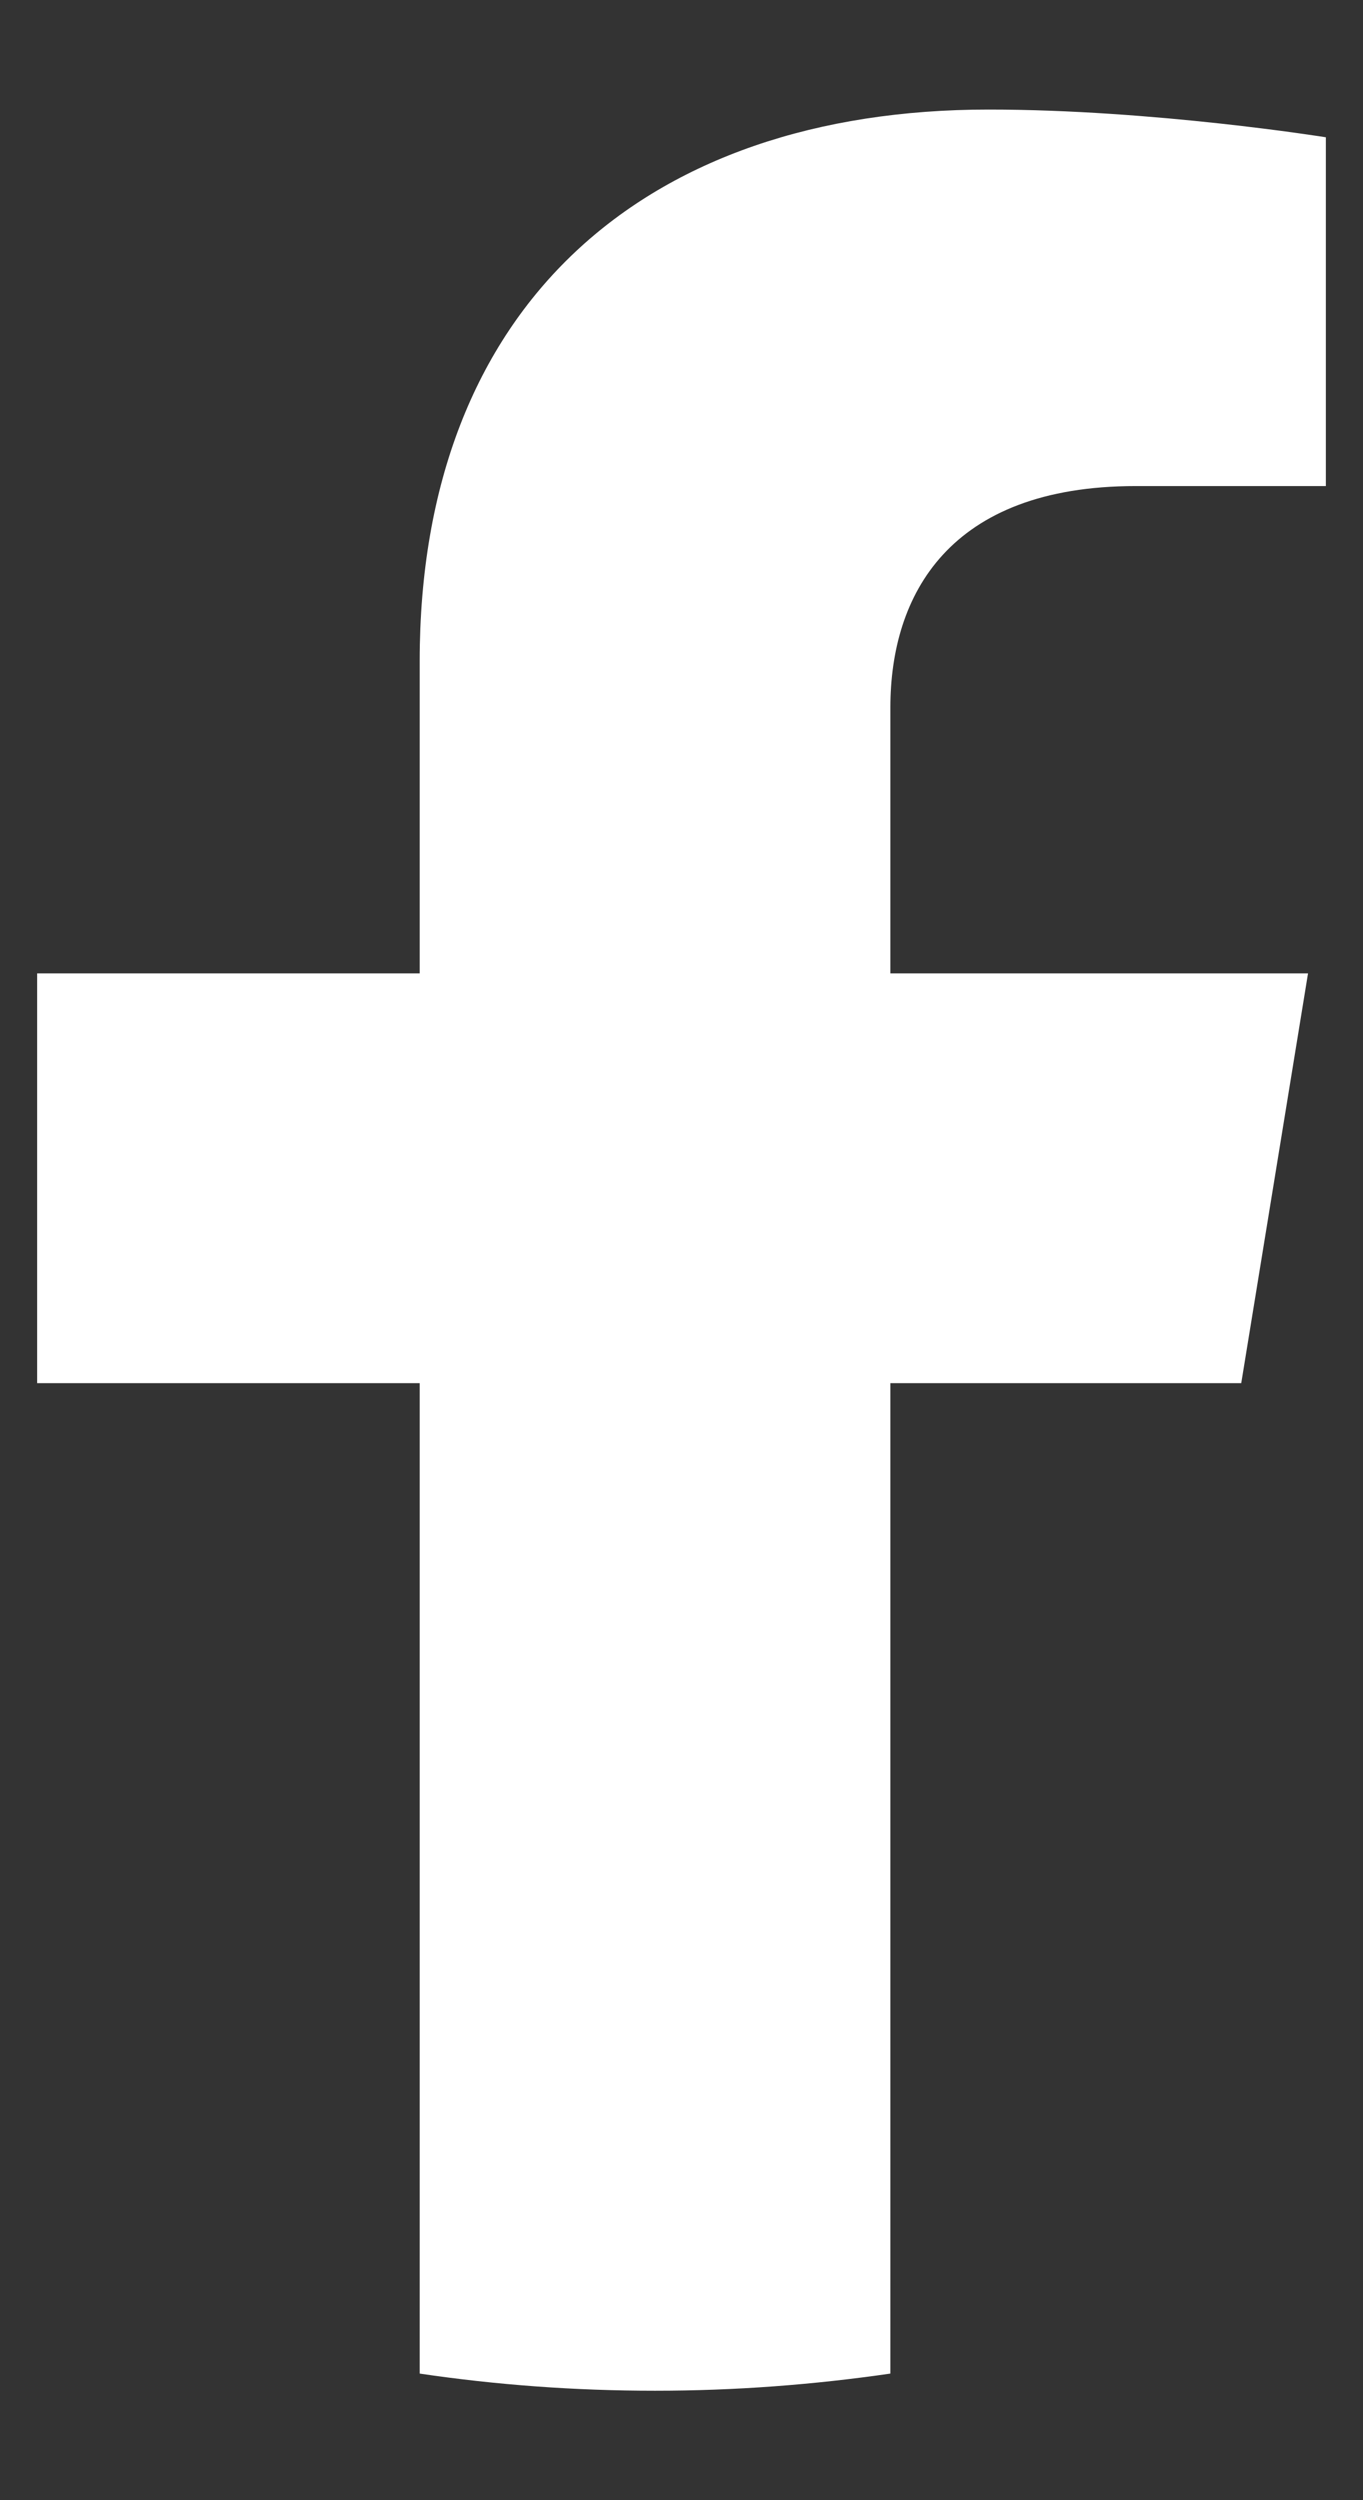 <svg width="12" height="22" viewBox="0 0 12 22" fill="none" xmlns="http://www.w3.org/2000/svg">
<rect x="0" y="0" width="12" height="22" fill="#333333" stroke="none"/>
<path d="M10.928 12.171L11.516 8.565H7.839V6.225C7.839 5.24 8.351 4.277 10 4.277H11.673V1.208C11.673 1.208 10.155 0.964 8.704 0.964C5.675 0.964 3.695 2.69 3.695 5.817V8.565H0.327V12.171H3.695V20.886C4.37 20.986 5.062 21.037 5.767 21.037C6.472 21.037 7.164 20.984 7.839 20.886V12.171H10.928Z" fill="white"/>
</svg>

